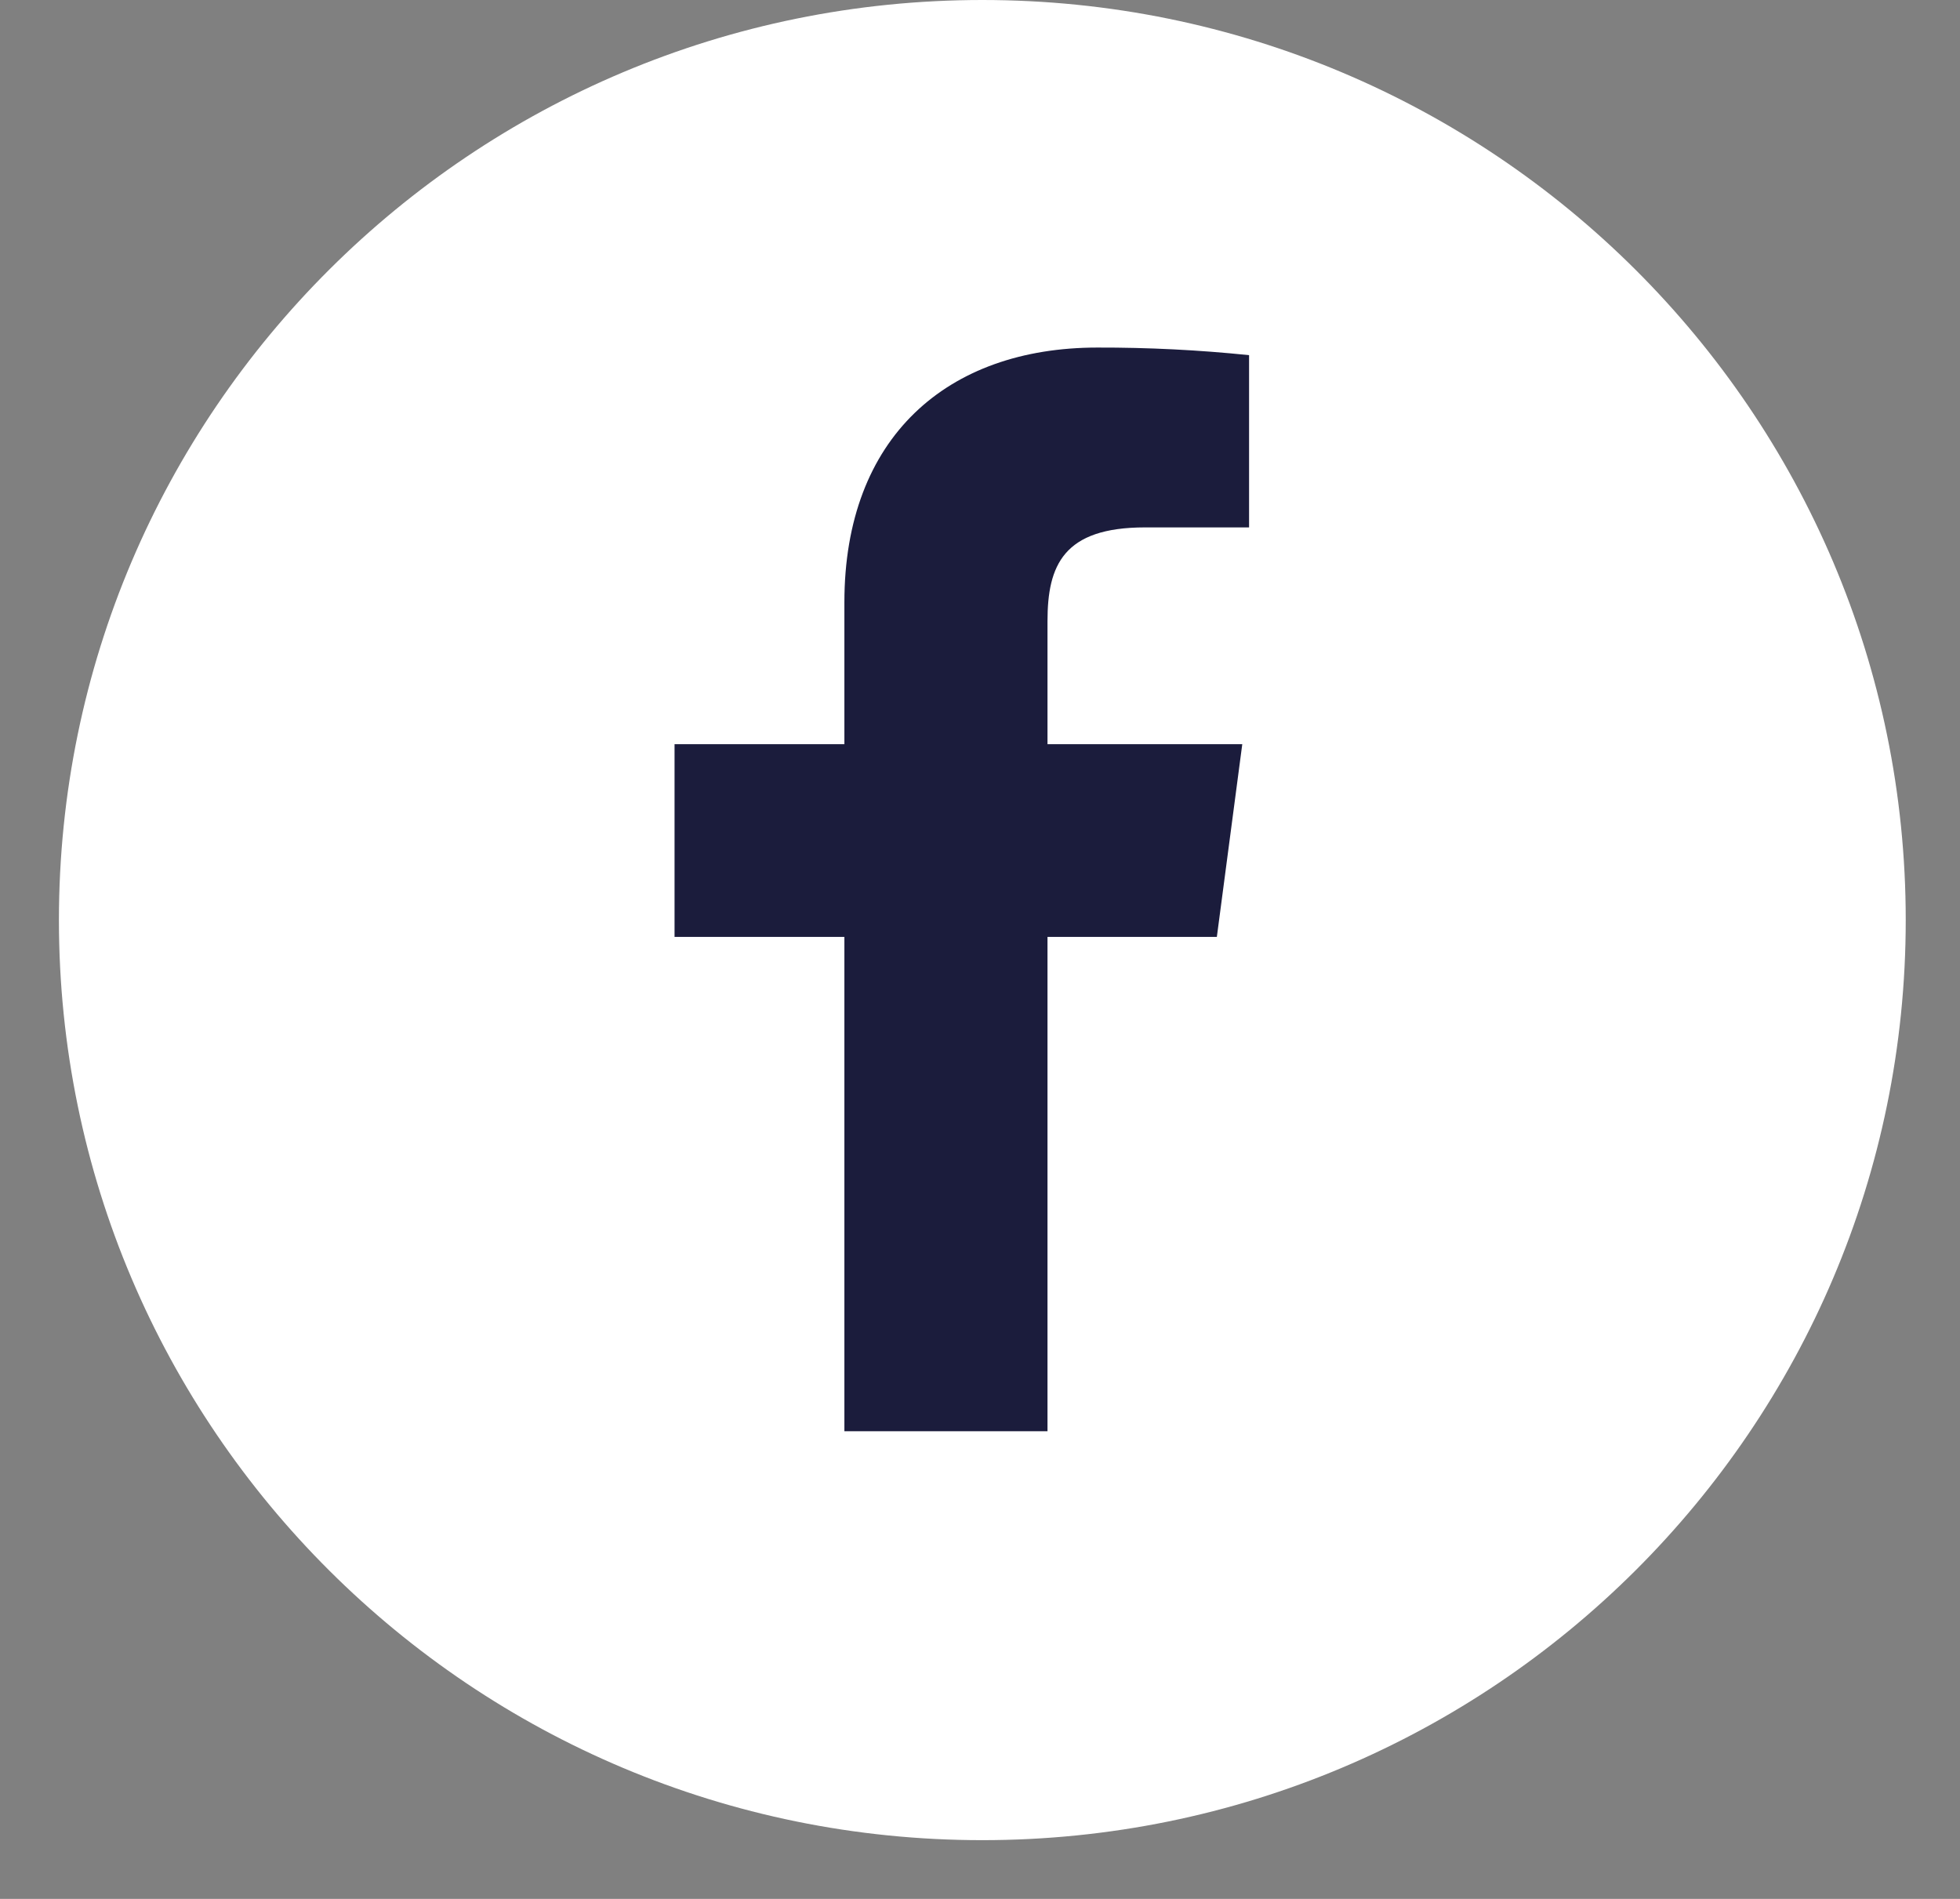 <svg width="32" height="31" viewBox="0 0 32 31" fill="none" xmlns="http://www.w3.org/2000/svg">
<rect x="0" y="0" width="32" height="31" fill="#808080" stroke="none"/>
<path d="M31.114 15.02C31.114 6.725 24.364 0 16.038 0C7.712 0 0.962 6.725 0.962 15.02C0.962 23.316 7.712 30.041 16.038 30.041C24.364 30.041 31.114 23.316 31.114 15.02Z" fill="white"/>
<path d="M17.102 23.365V15.295H19.867L20.282 12.149H17.102V10.141C17.102 9.231 17.36 8.61 18.693 8.61H20.393V5.798C19.57 5.713 18.743 5.672 17.916 5.674C15.464 5.674 13.786 7.14 13.786 9.832V12.149H11.013V15.295H13.786V23.365H17.102Z" fill="#1B1C3C"/>
</svg>
